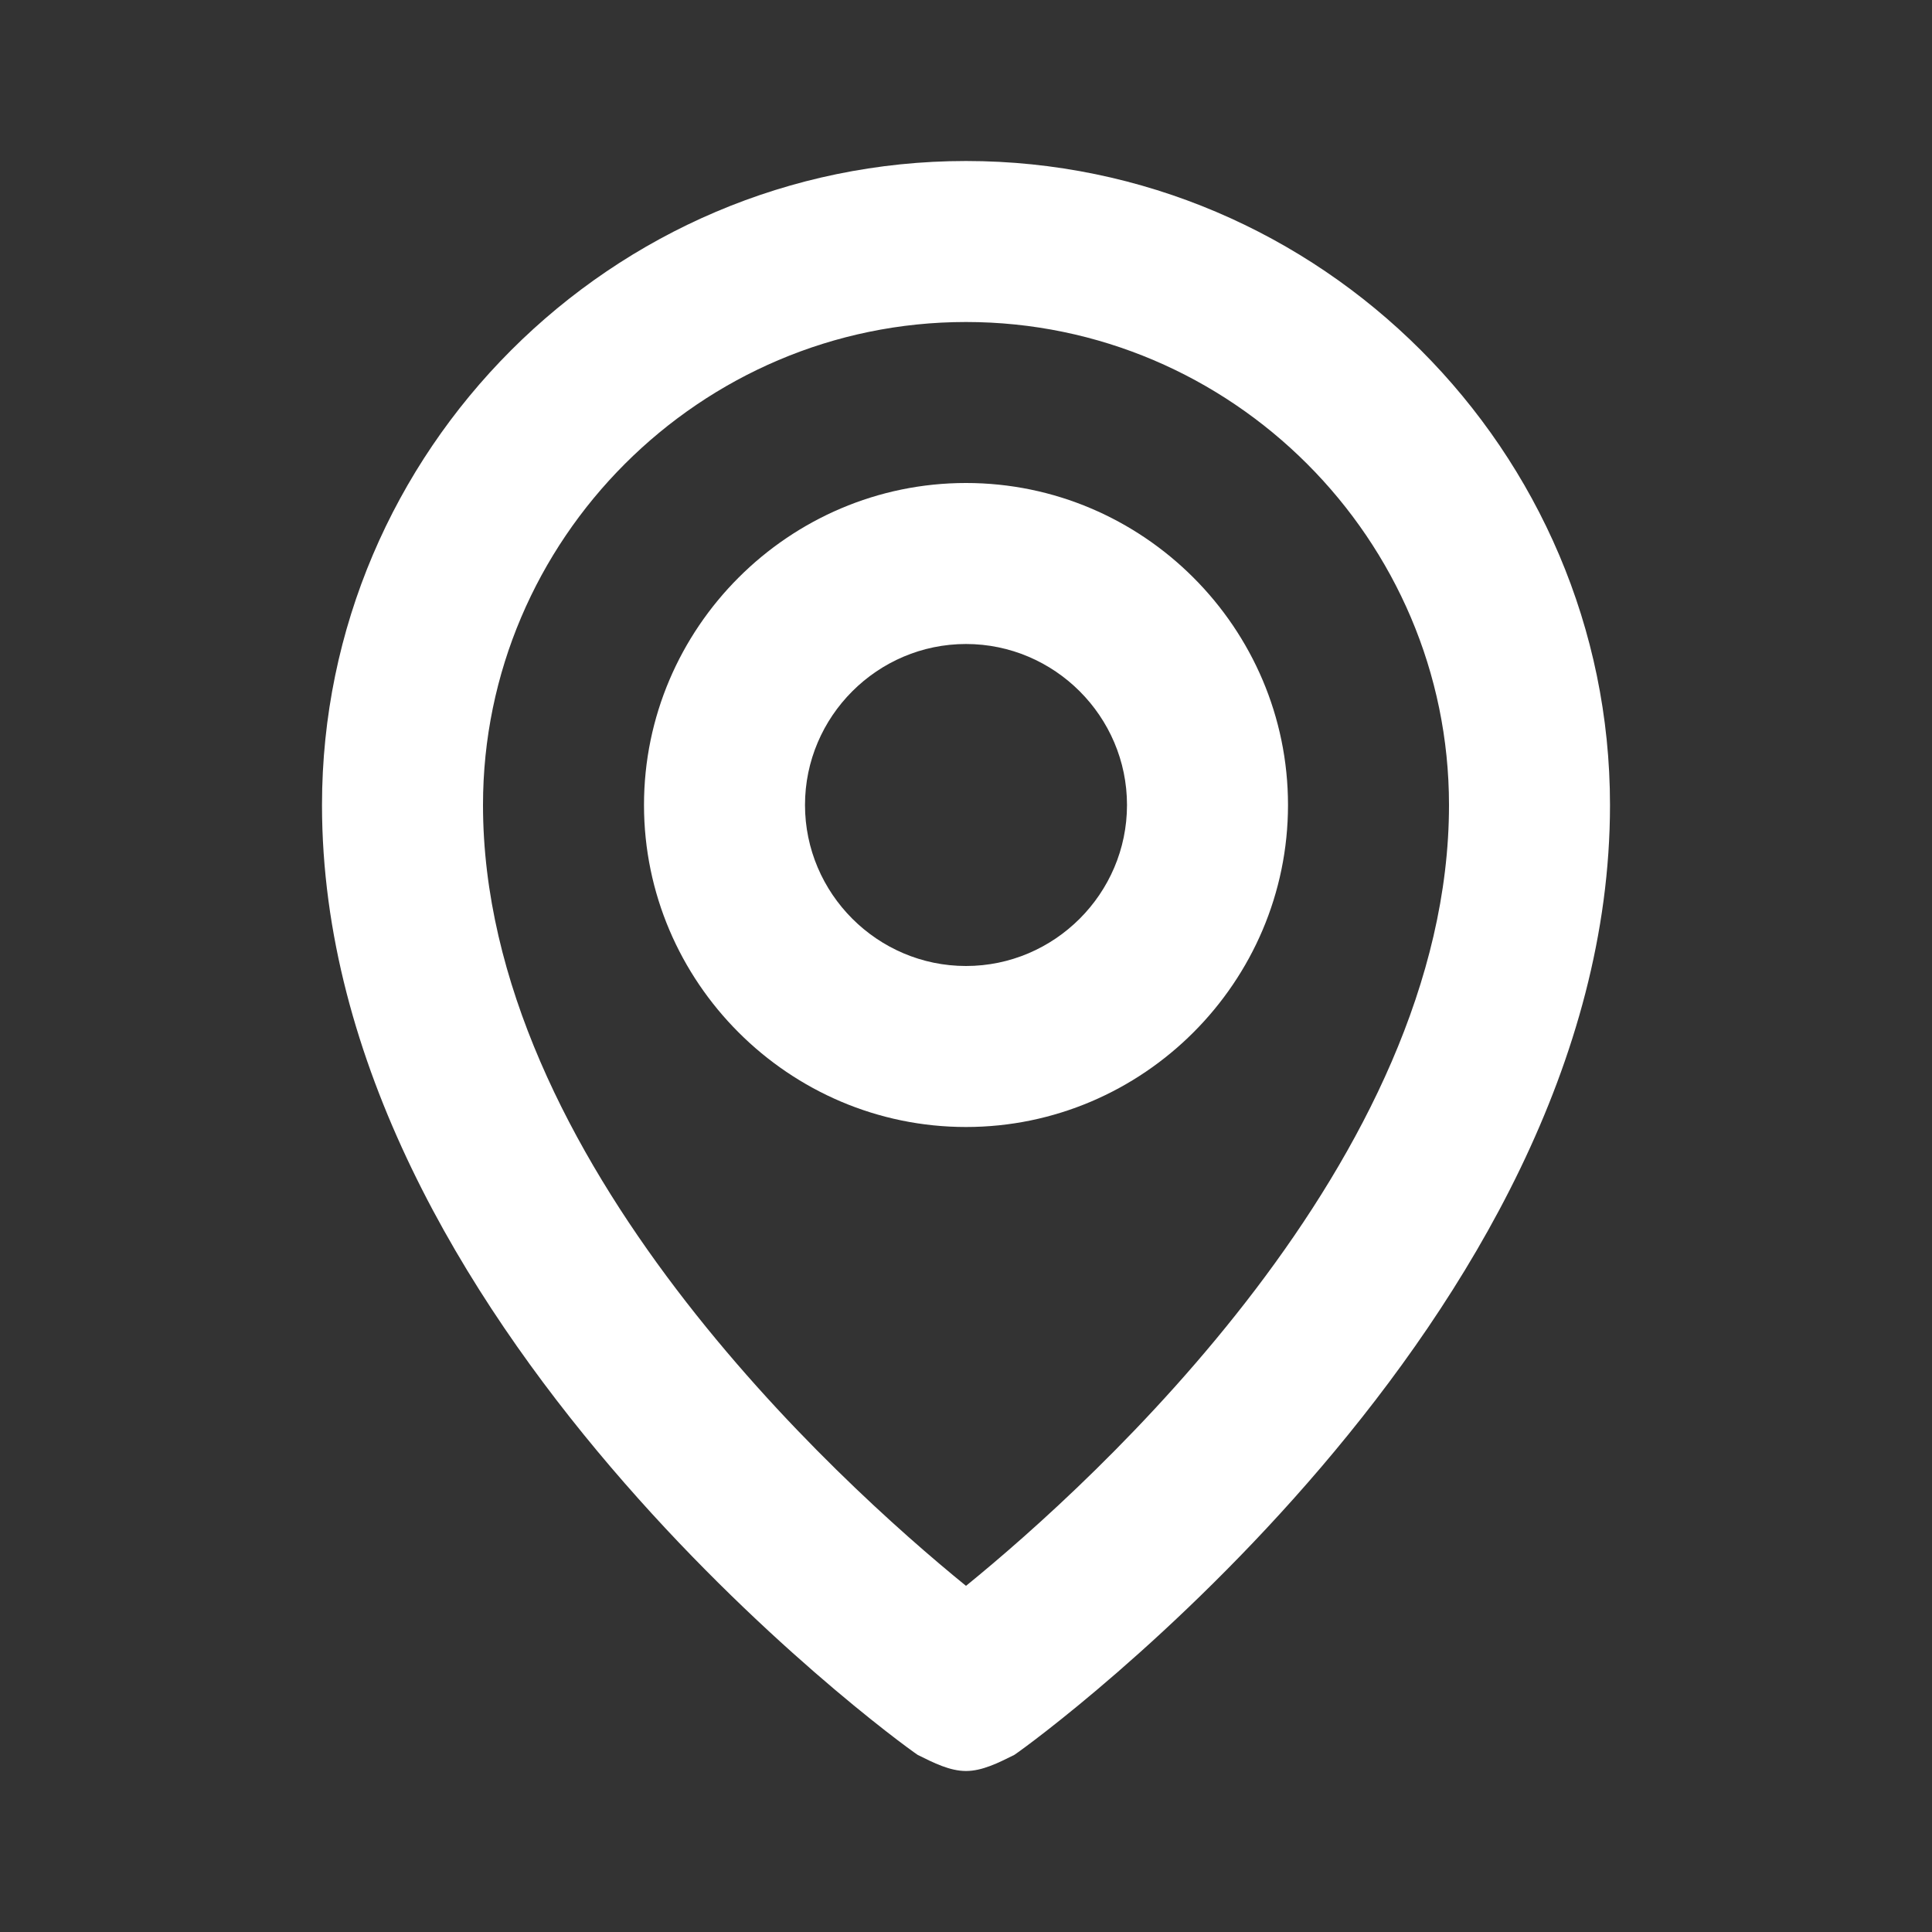 <?xml version="1.0" encoding="utf-8"?>
<!-- Generator: Adobe Illustrator 25.0.0, SVG Export Plug-In . SVG Version: 6.00 Build 0)  -->
<svg version="1.1" id="Layer_1" xmlns="http://www.w3.org/2000/svg" xmlns:xlink="http://www.w3.org/1999/xlink" x="0px" y="0px"
	 viewBox="0 0 24 24" style="enable-background:new 0 0 24 24;" xml:space="preserve">
<rect x="0" y="0" width="24" height="24" fill="#333333" stroke="none"/>
<style type="text/css">
	.st0{fill:#FFFFFF;}
</style>
<path class="st0" d="M12,14c2.2,0,4-1.8,4-4s-1.8-4-4-4s-4,1.8-4,4S9.8,14,12,14z M12,8c1.1,0,2,0.9,2,2s-0.9,2-2,2s-2-0.9-2-2
	S10.9,8,12,8z"/>
<path class="st0" d="M11.4,21.8c0.2,0.1,0.4,0.2,0.6,0.2s0.4-0.1,0.6-0.2C12.9,21.6,20,16.4,20,10c0-4.4-3.6-8-8-8s-8,3.6-8,8
	C4,16.4,11.1,21.6,11.4,21.8z M12,4c3.3,0,6,2.7,6,6c0,4.4-4.4,8.4-6,9.7c-1.6-1.3-6-5.3-6-9.7C6,6.7,8.7,4,12,4z"/>
</svg>
